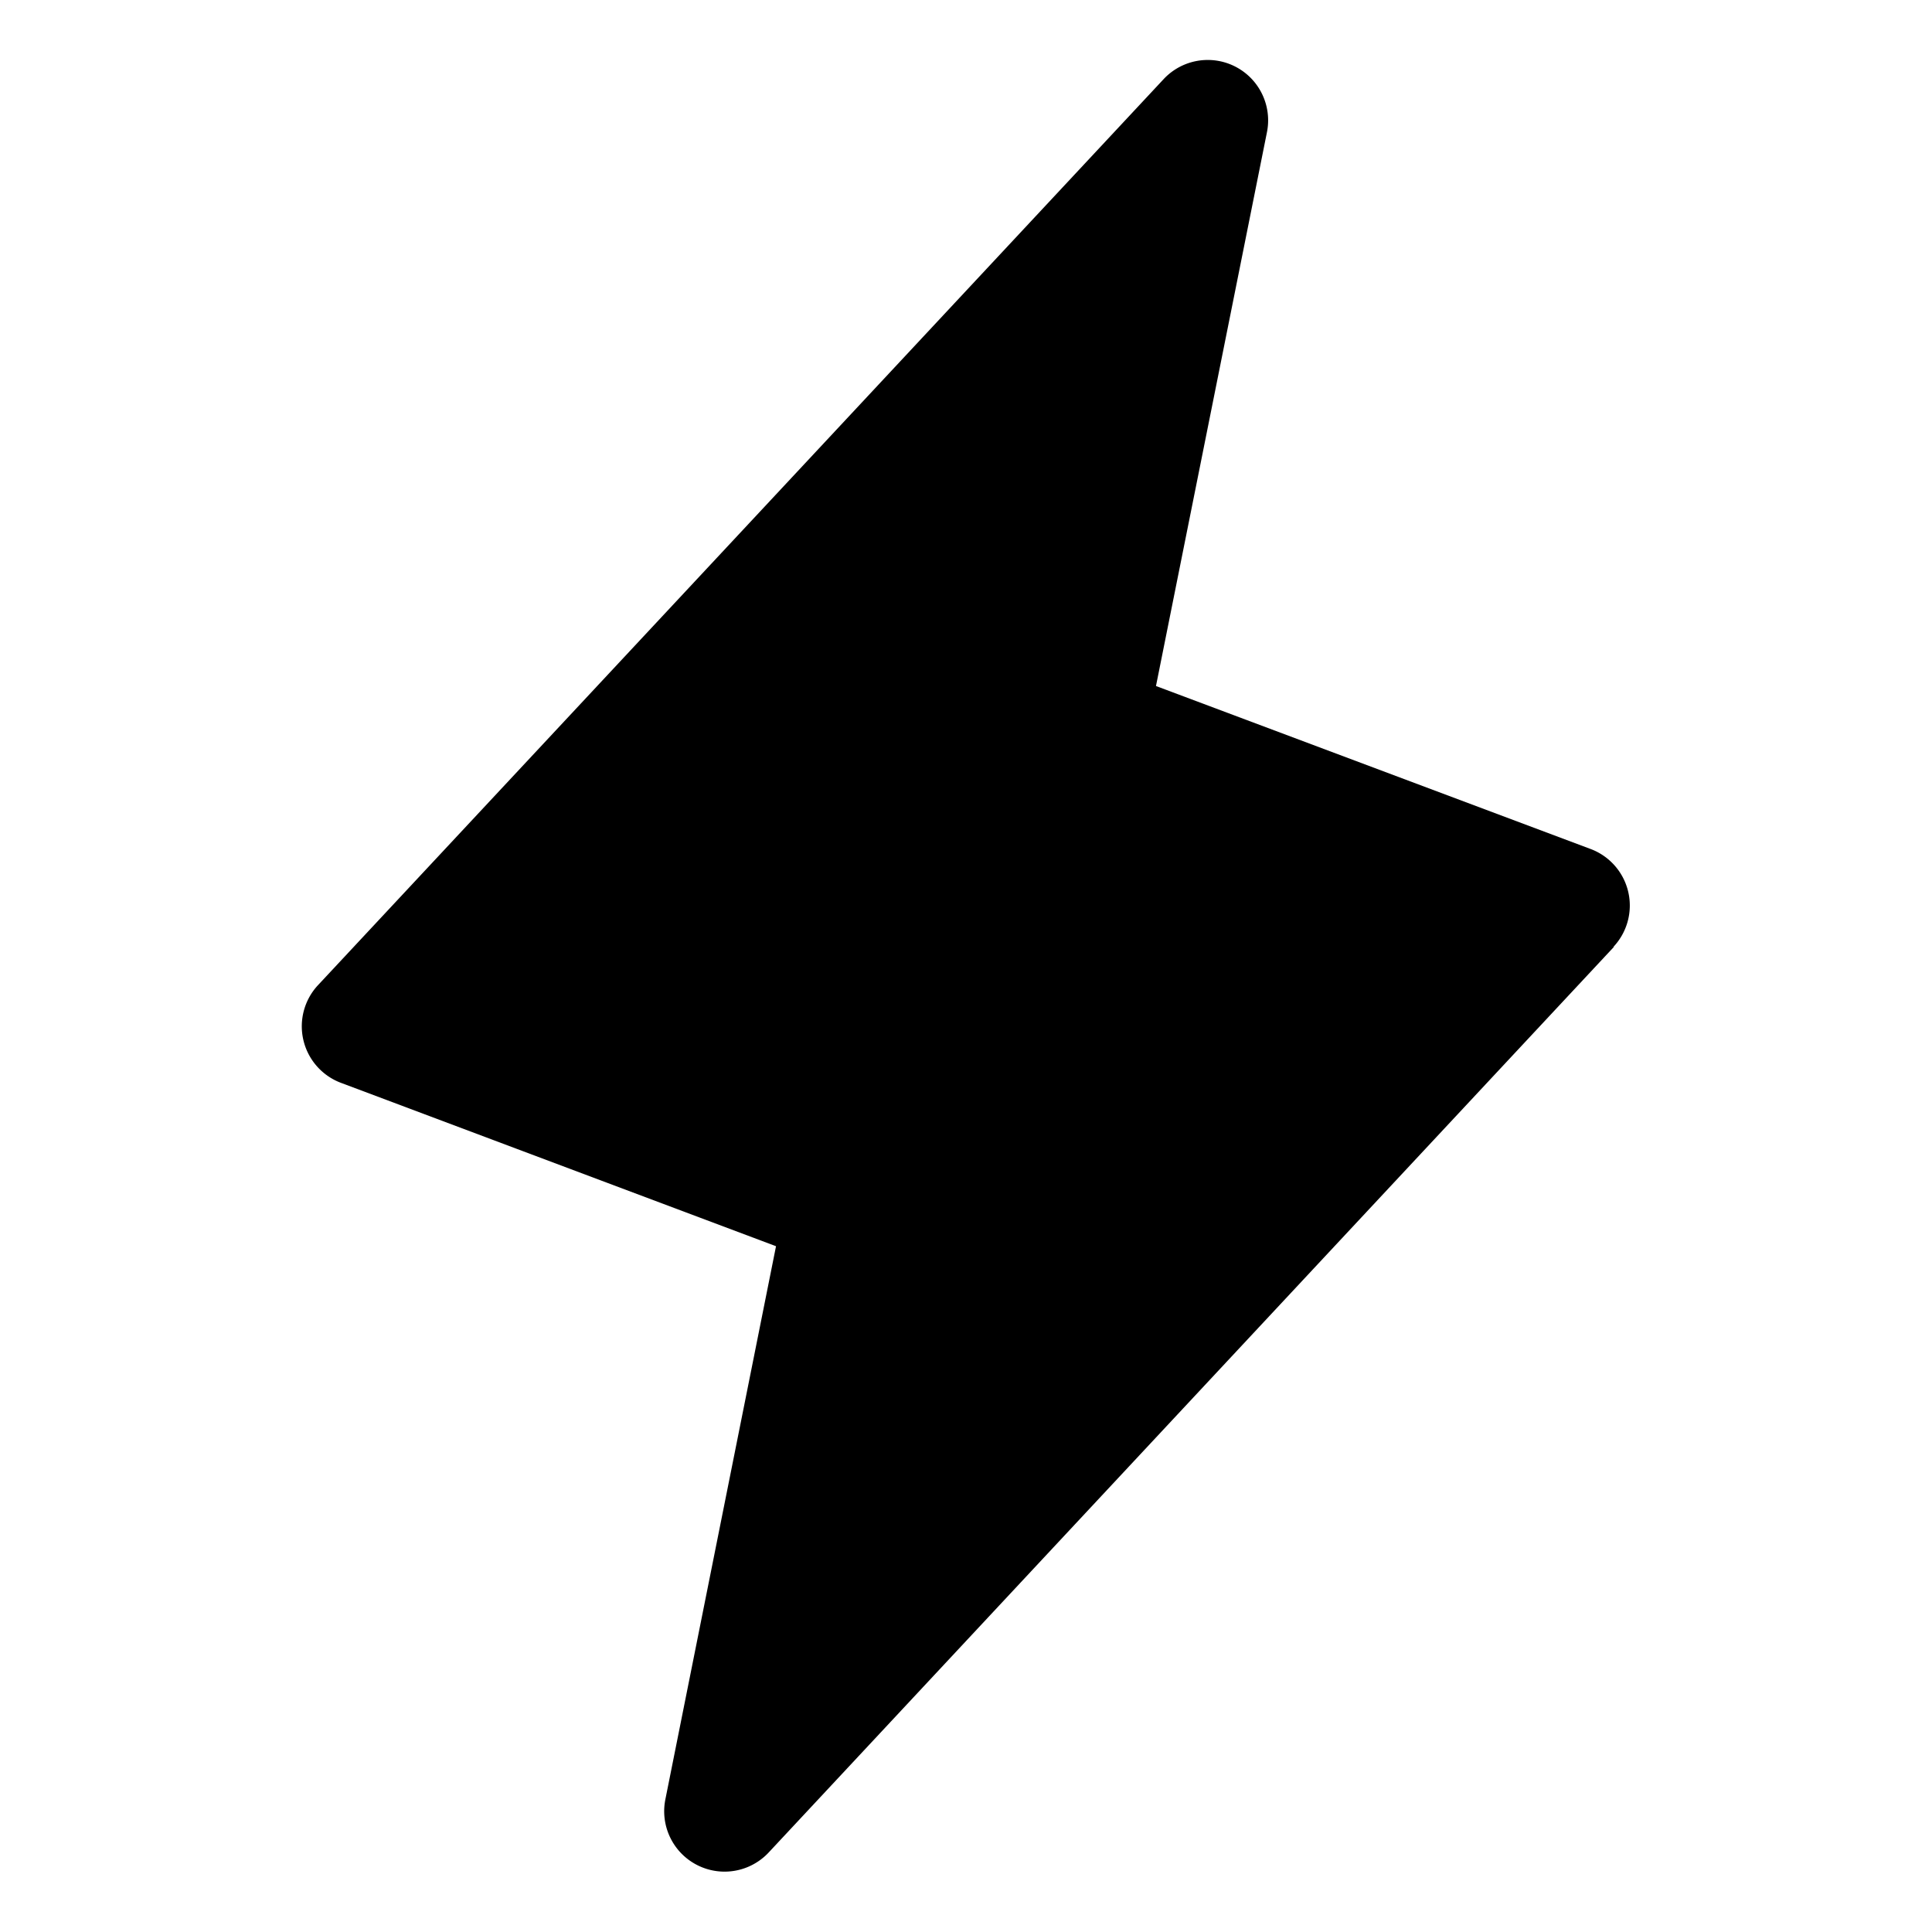 <svg width="24" height="24" fill="none" xmlns="http://www.w3.org/2000/svg"><path d="M20.049 11.762l-10.5 11.25a.75.75 0 0 1-1.284-.657l1.375-6.874-5.403-2.029a.75.75 0 0 1-.282-1.219l10.5-11.25a.75.75 0 0 1 1.284.657L14.36 8.522l5.403 2.026a.75.75 0 0 1 .28 1.214h.005z" fill="#000"/></svg>